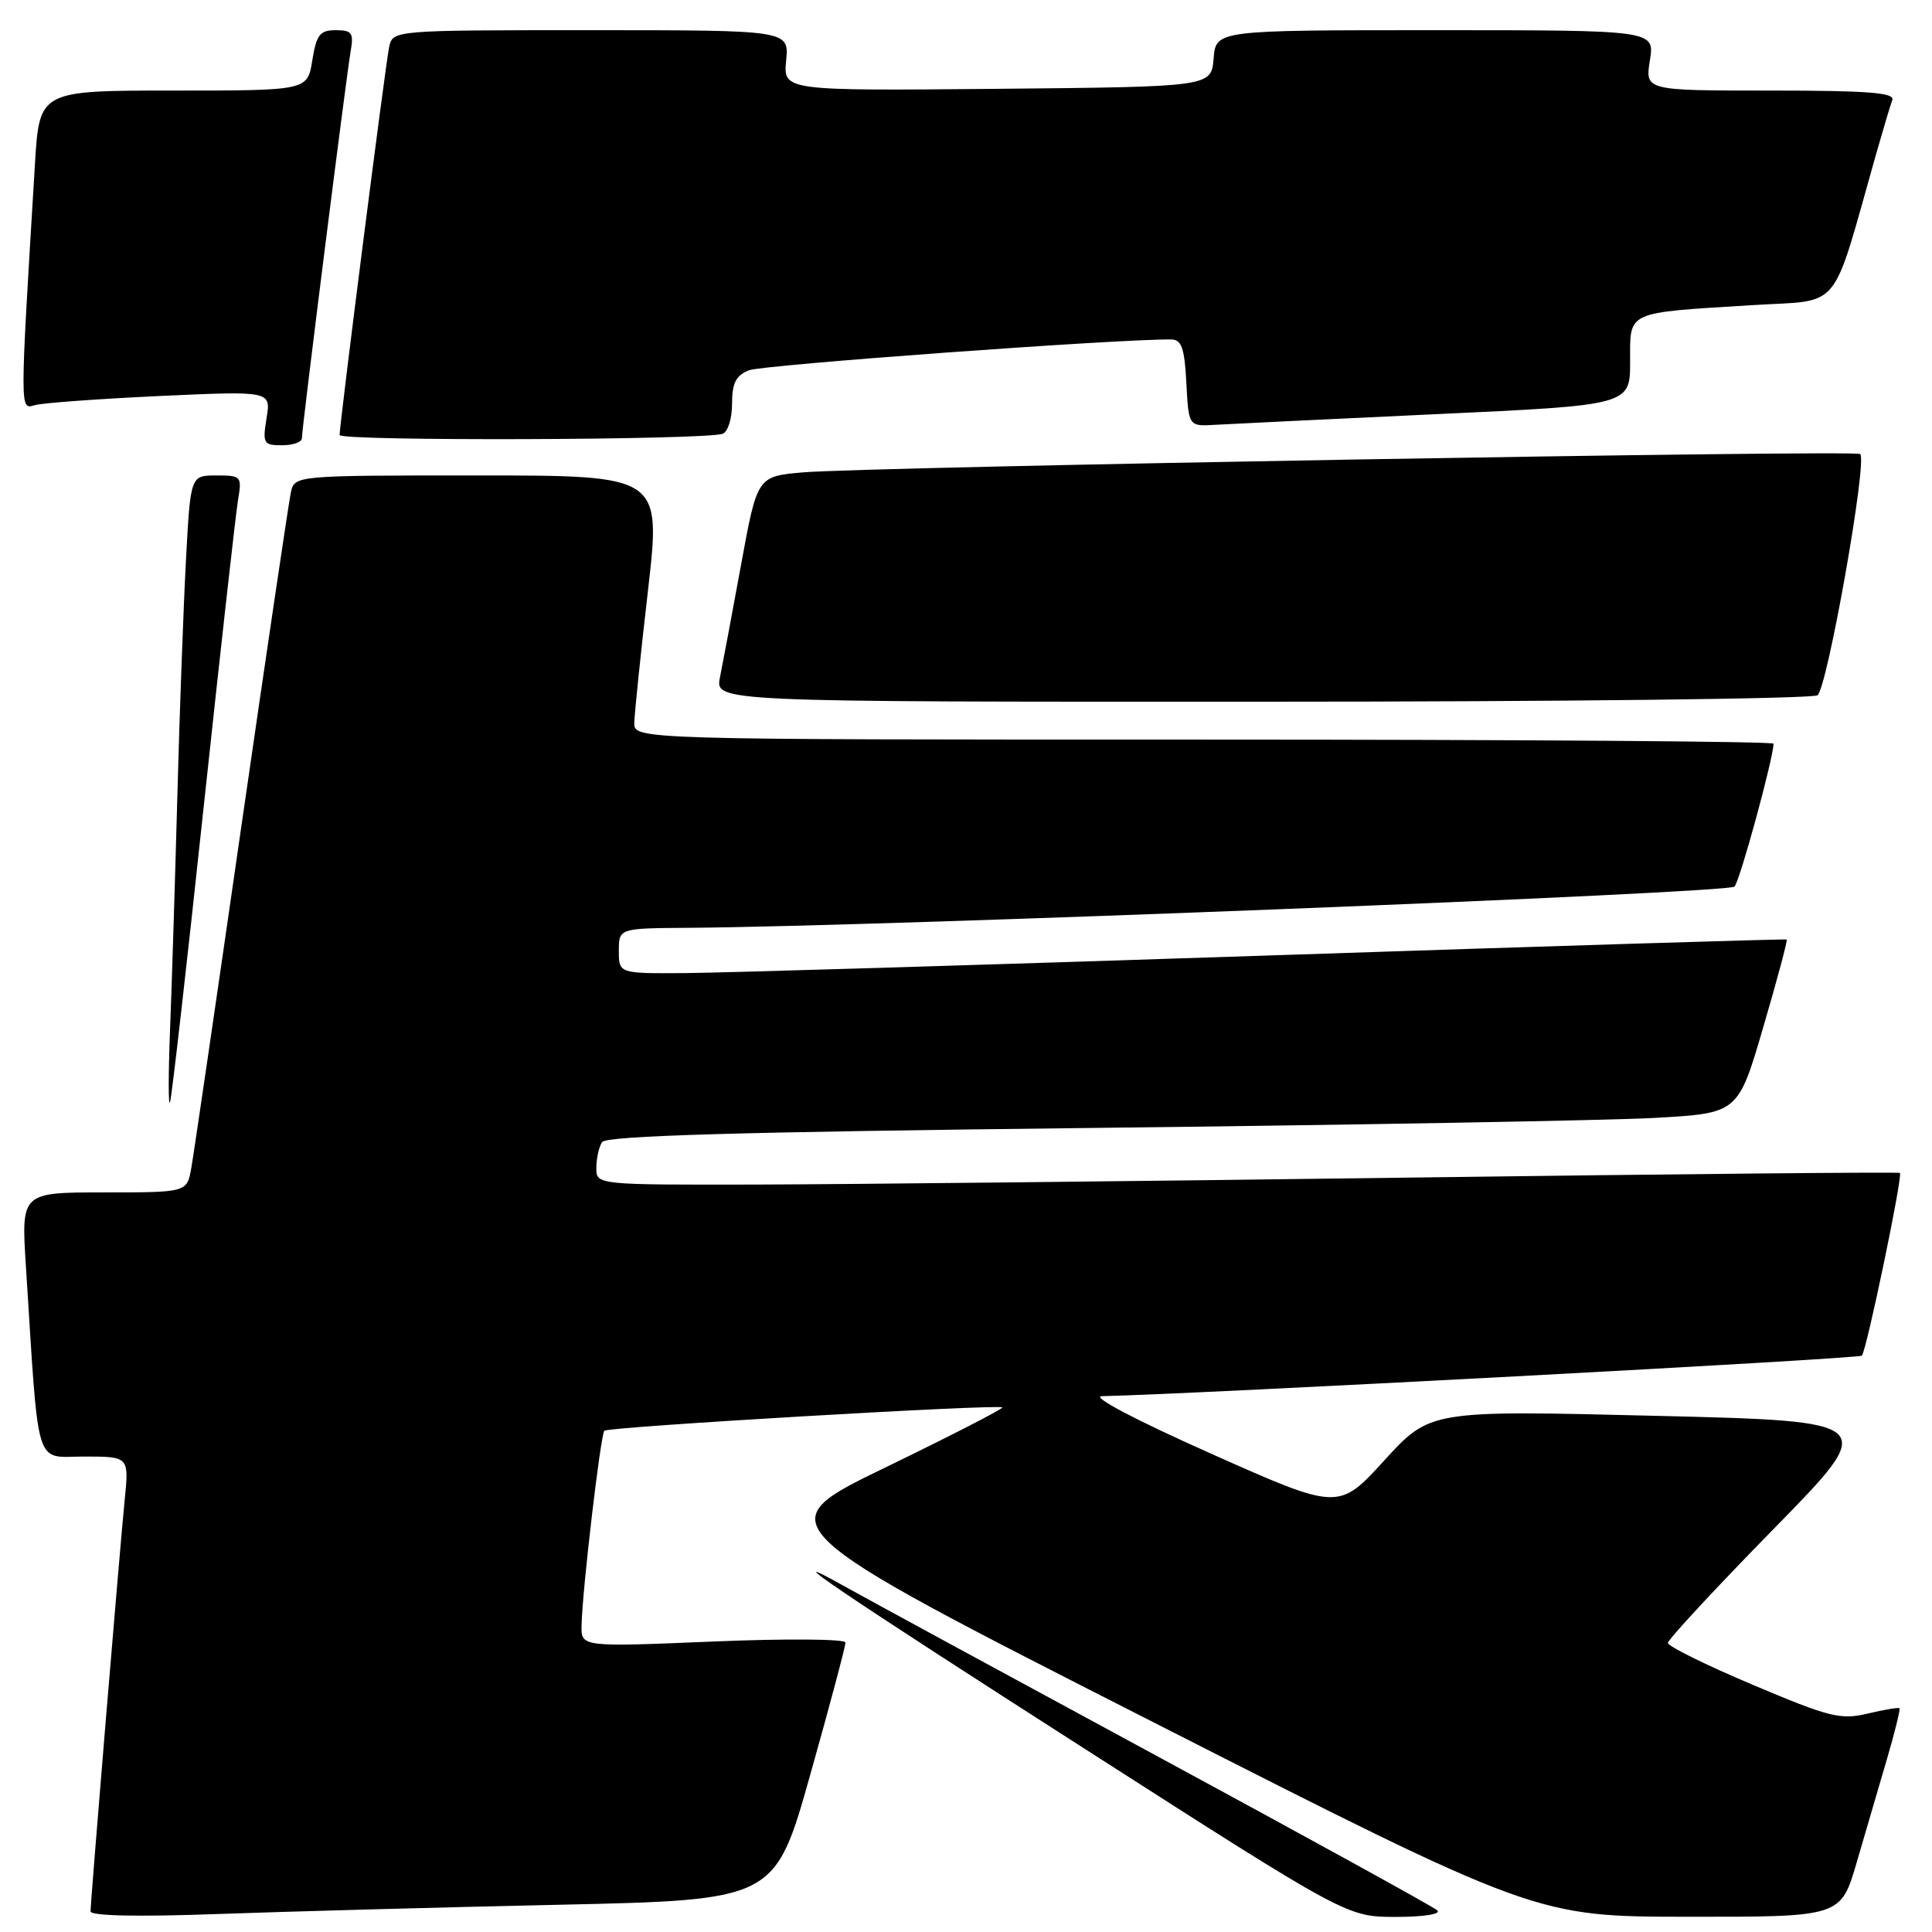<?xml version="1.0" encoding="UTF-8" standalone="no"?>
<!DOCTYPE svg PUBLIC "-//W3C//DTD SVG 1.1//EN" "http://www.w3.org/Graphics/SVG/1.1/DTD/svg11.dtd" >
<svg xmlns="http://www.w3.org/2000/svg" xmlns:xlink="http://www.w3.org/1999/xlink" version="1.1" viewBox="0 0 256 256">
 <g >
 <path fill="currentColor"
d=" M 74.10 252.39 C 102.69 251.76 102.69 251.76 107.37 235.13 C 109.95 225.98 112.04 218.11 112.03 217.64 C 112.01 217.17 104.12 217.11 94.50 217.51 C 77.00 218.24 77.00 218.24 77.06 215.37 C 77.15 210.77 79.58 190.09 80.08 189.58 C 80.60 189.06 132.33 186.03 132.81 186.49 C 132.98 186.65 126.01 190.23 117.31 194.45 C 101.50 202.11 101.50 202.11 152.50 228.04 C 203.50 253.97 203.50 253.97 223.71 253.98 C 243.92 254.00 243.92 254.00 246.03 246.75 C 247.19 242.76 249.00 236.60 250.04 233.05 C 251.08 229.50 251.82 226.49 251.69 226.35 C 251.55 226.22 249.66 226.54 247.47 227.06 C 243.88 227.91 242.42 227.55 232.26 223.25 C 226.07 220.64 221.01 218.14 221.01 217.70 C 221.00 217.26 227.30 210.47 235.00 202.61 C 249.00 188.32 249.00 188.32 219.25 187.60 C 189.50 186.87 189.50 186.87 183.43 193.51 C 177.37 200.15 177.37 200.15 160.43 192.60 C 150.44 188.15 144.52 185.03 146.00 185.00 C 158.29 184.74 246.29 180.05 246.71 179.63 C 247.31 179.02 252.15 155.82 251.75 155.42 C 251.61 155.28 222.25 155.56 186.50 156.04 C 150.75 156.52 111.94 156.93 100.25 156.96 C 79.00 157.00 79.00 157.00 79.02 154.75 C 79.02 153.51 79.36 151.98 79.77 151.34 C 80.31 150.49 97.75 149.99 144.50 149.46 C 179.70 149.06 213.41 148.46 219.40 148.12 C 230.31 147.50 230.31 147.50 233.65 136.08 C 235.49 129.80 236.88 124.59 236.75 124.49 C 236.61 124.40 205.68 125.35 168.00 126.61 C 130.32 127.86 95.56 128.91 90.75 128.94 C 82.00 129.00 82.00 129.00 82.00 126.00 C 82.00 123.00 82.00 123.00 91.25 122.94 C 116.82 122.76 229.05 118.34 229.83 117.48 C 230.56 116.68 235.00 100.40 235.00 98.54 C 235.00 98.24 201.03 98.00 159.50 98.00 C 84.00 98.00 84.00 98.00 84.05 95.75 C 84.08 94.51 84.89 86.64 85.86 78.25 C 87.61 63.00 87.61 63.00 63.33 63.00 C 39.04 63.00 39.04 63.00 38.54 65.25 C 38.27 66.49 35.32 86.40 31.98 109.50 C 28.65 132.60 25.67 152.96 25.35 154.75 C 24.78 158.00 24.78 158.00 13.80 158.00 C 2.81 158.00 2.81 158.00 3.43 167.75 C 5.19 195.26 4.50 193.00 11.15 193.00 C 17.10 193.00 17.10 193.00 16.52 198.75 C 15.85 205.53 12.00 251.88 12.00 253.27 C 12.00 253.87 18.34 254.00 28.75 253.62 C 37.96 253.29 58.37 252.73 74.10 252.39 Z  M 190.45 253.13 C 189.93 252.66 173.07 243.38 153.00 232.52 C 132.93 221.66 114.47 211.64 112.00 210.25 C 101.92 204.61 111.27 210.94 144.00 231.90 C 178.49 254.00 178.49 254.00 184.95 254.00 C 188.65 254.00 191.00 253.63 190.45 253.13 Z  M 26.98 107.00 C 29.19 86.38 31.24 68.04 31.54 66.25 C 32.07 63.11 31.98 63.00 28.67 63.00 C 25.24 63.00 25.24 63.00 24.64 74.25 C 24.31 80.44 23.79 94.50 23.50 105.50 C 23.20 116.50 22.77 130.45 22.53 136.50 C 22.30 142.55 22.30 146.82 22.54 146.00 C 22.78 145.18 24.78 127.62 26.98 107.00 Z  M 240.82 92.13 C 242.10 91.32 247.46 61.12 246.49 60.16 C 245.93 59.59 114.65 61.87 106.42 62.59 C 100.34 63.12 100.34 63.12 98.20 74.81 C 97.02 81.24 95.76 87.96 95.40 89.75 C 94.75 93.00 94.75 93.00 167.12 92.98 C 206.93 92.98 240.09 92.59 240.82 92.13 Z  M 40.00 58.07 C 40.00 56.77 45.88 10.14 46.47 6.75 C 46.89 4.36 46.62 4.00 44.49 4.00 C 42.39 4.00 41.93 4.59 41.38 8.00 C 40.74 12.00 40.74 12.00 22.98 12.00 C 5.22 12.00 5.22 12.00 4.63 21.75 C 2.61 55.03 2.61 54.25 4.63 53.68 C 5.66 53.39 13.12 52.85 21.20 52.47 C 35.91 51.80 35.91 51.80 35.32 55.40 C 34.78 58.77 34.91 59.00 37.37 59.00 C 38.82 59.00 40.00 58.58 40.00 58.07 Z  M 95.75 57.48 C 96.44 57.25 97.00 55.46 97.00 53.51 C 97.00 50.76 97.51 49.75 99.25 49.06 C 101.04 48.35 148.27 44.90 155.20 44.98 C 156.57 45.00 156.96 46.13 157.20 50.75 C 157.50 56.50 157.50 56.50 161.00 56.29 C 162.93 56.18 176.09 55.54 190.25 54.88 C 216.00 53.69 216.00 53.69 216.00 47.92 C 216.00 41.14 215.26 41.48 232.24 40.43 C 244.20 39.69 242.56 41.70 248.57 20.50 C 249.51 17.20 250.48 13.94 250.74 13.25 C 251.11 12.28 247.47 12.00 234.60 12.00 C 217.98 12.00 217.98 12.00 218.62 8.00 C 219.26 4.00 219.26 4.00 190.19 4.00 C 161.12 4.00 161.12 4.00 160.81 7.75 C 160.50 11.50 160.50 11.50 132.14 11.77 C 103.79 12.03 103.79 12.03 104.17 8.02 C 104.55 4.00 104.55 4.00 78.30 4.00 C 52.04 4.00 52.04 4.00 51.56 6.25 C 51.07 8.57 45.00 56.12 45.00 57.64 C 45.00 58.47 93.24 58.32 95.75 57.48 Z "/>
</g>
</svg>